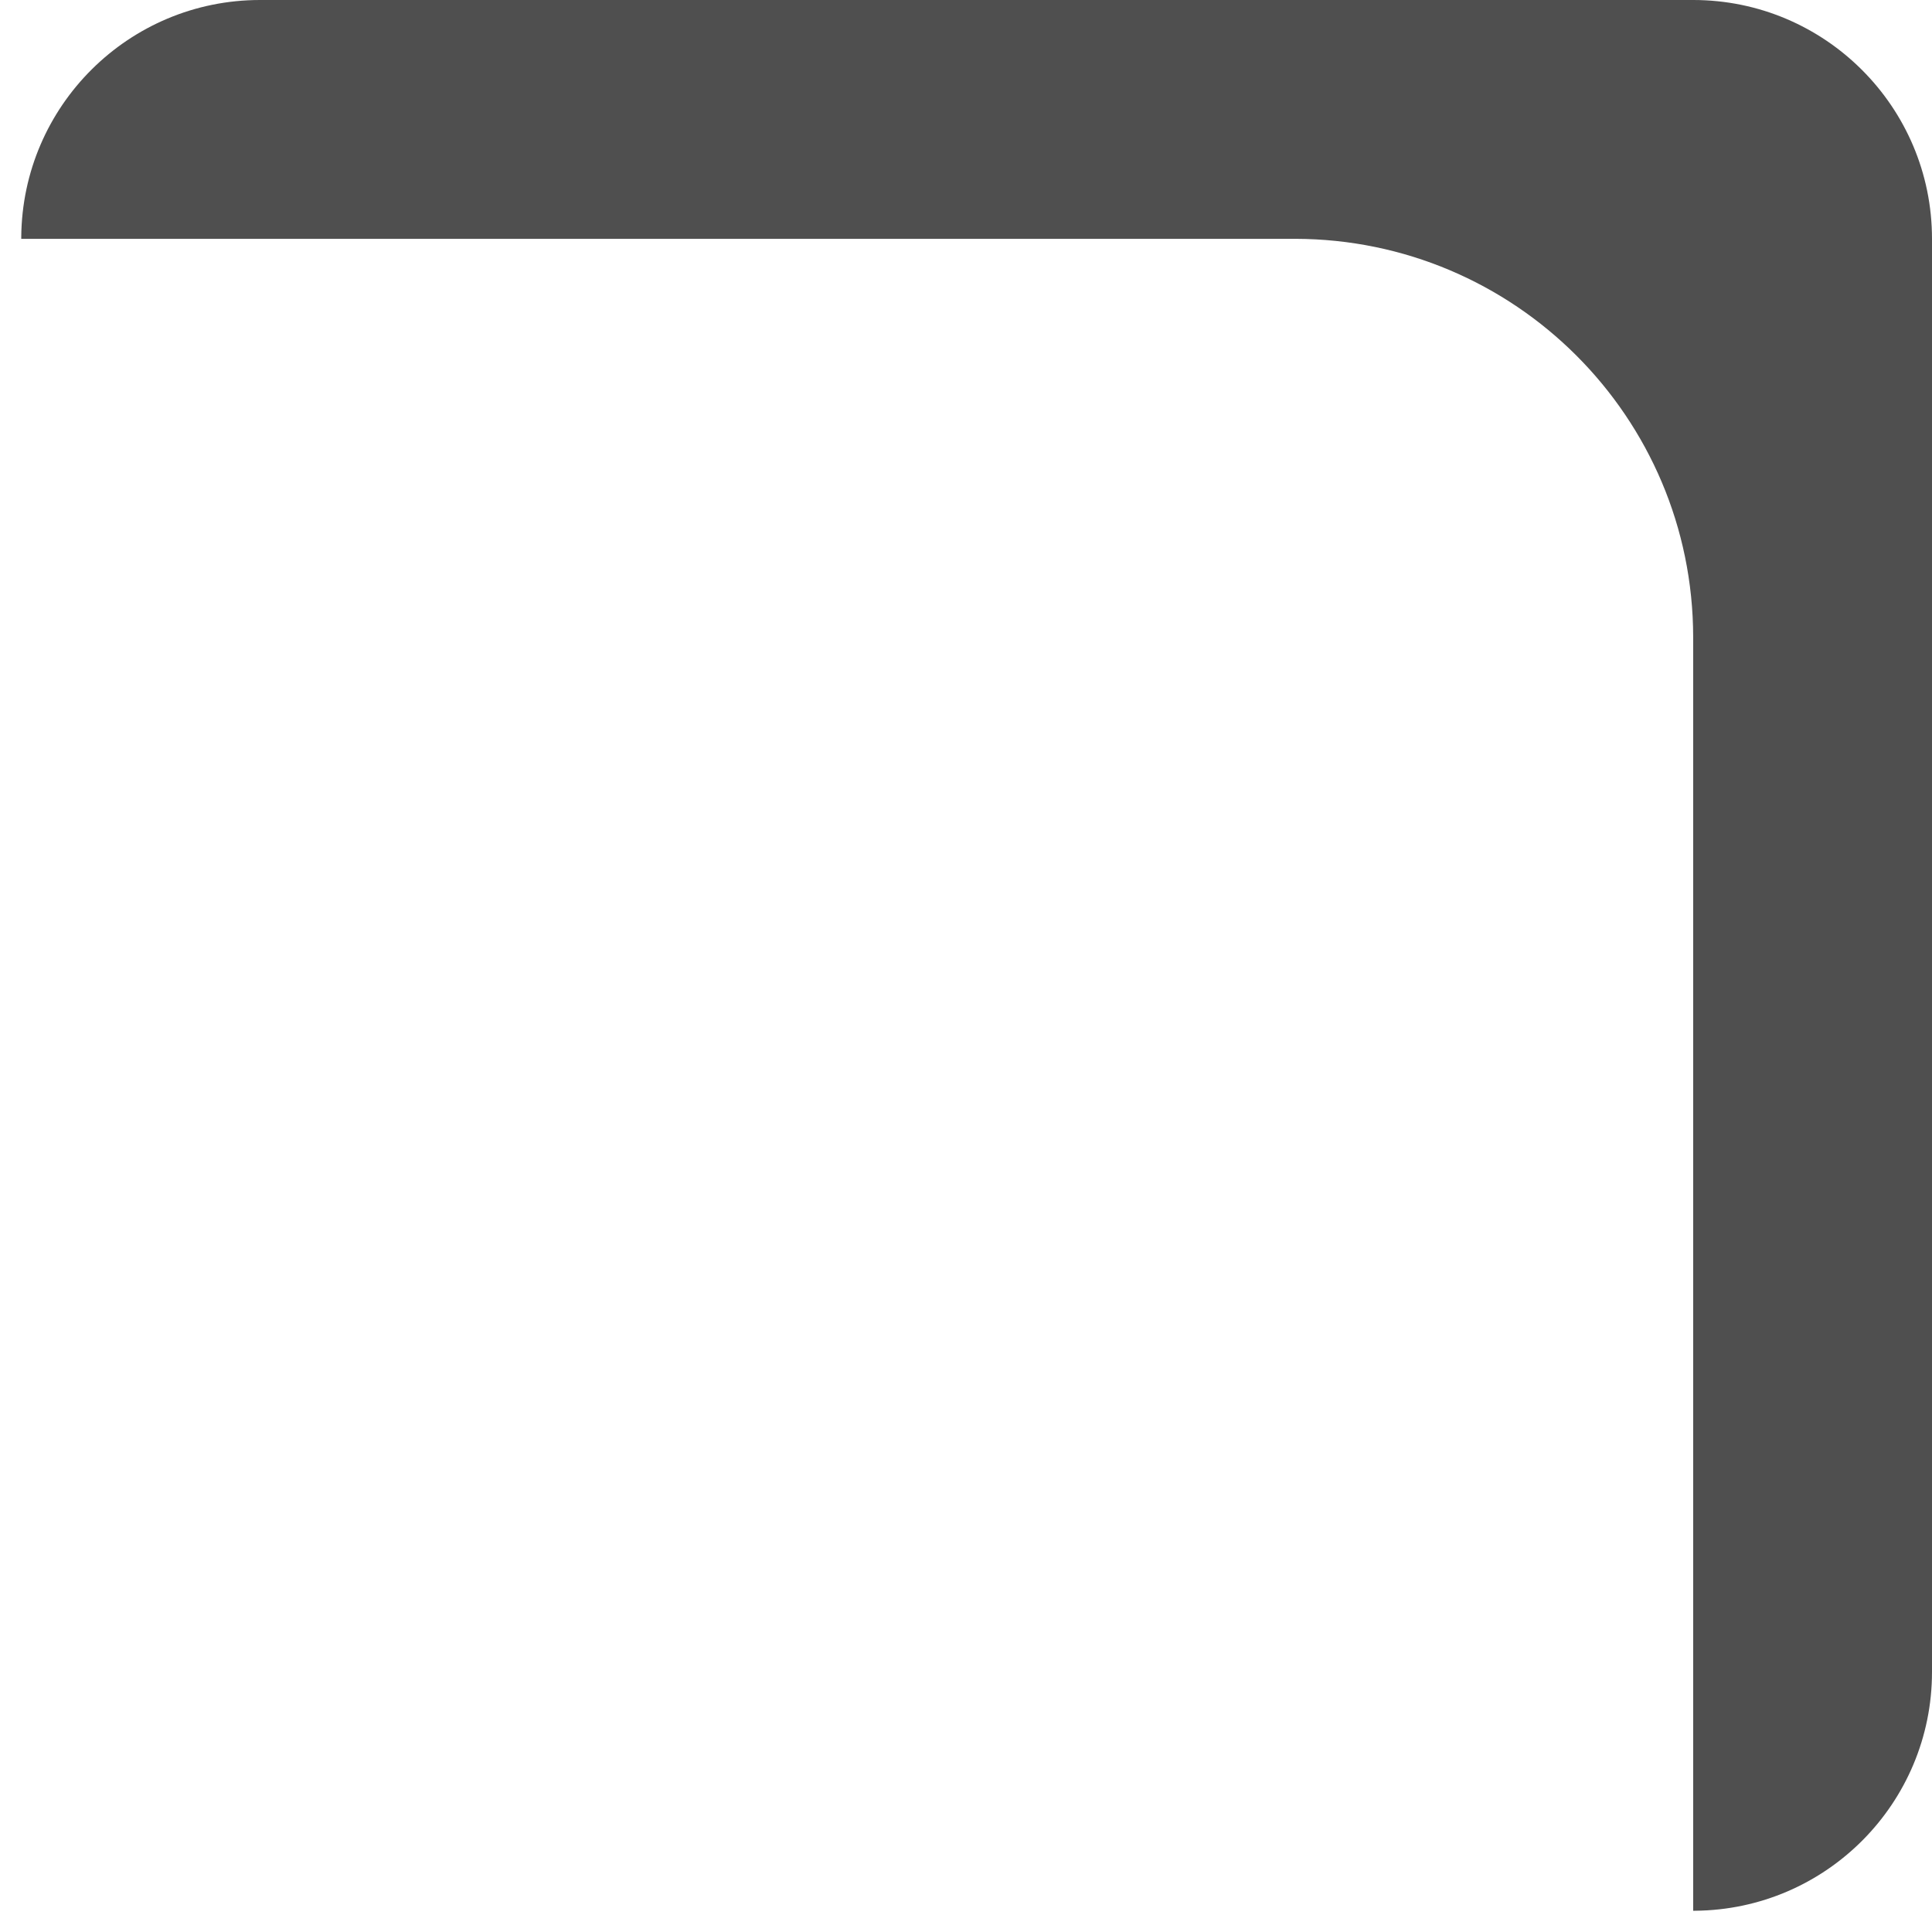 <svg width="13" height="13" viewBox="0 0 13 13" fill="none" xmlns="http://www.w3.org/2000/svg">
<path d="M11.393 1.03774e-09H1.75C0.867 -3.13884e-05 0.15 0.712 0.143 1.595C0.143 1.599 0.143 1.603 0.143 1.607H8.714C10.193 1.609 11.391 2.807 11.393 4.286V12.857C11.397 12.857 11.401 12.857 11.405 12.857C12.288 12.85 13 12.133 13 11.25V1.607C13 0.72 12.28 1.03774e-09 11.393 1.03774e-09Z" fill="#4F4F4F"/>
</svg>
